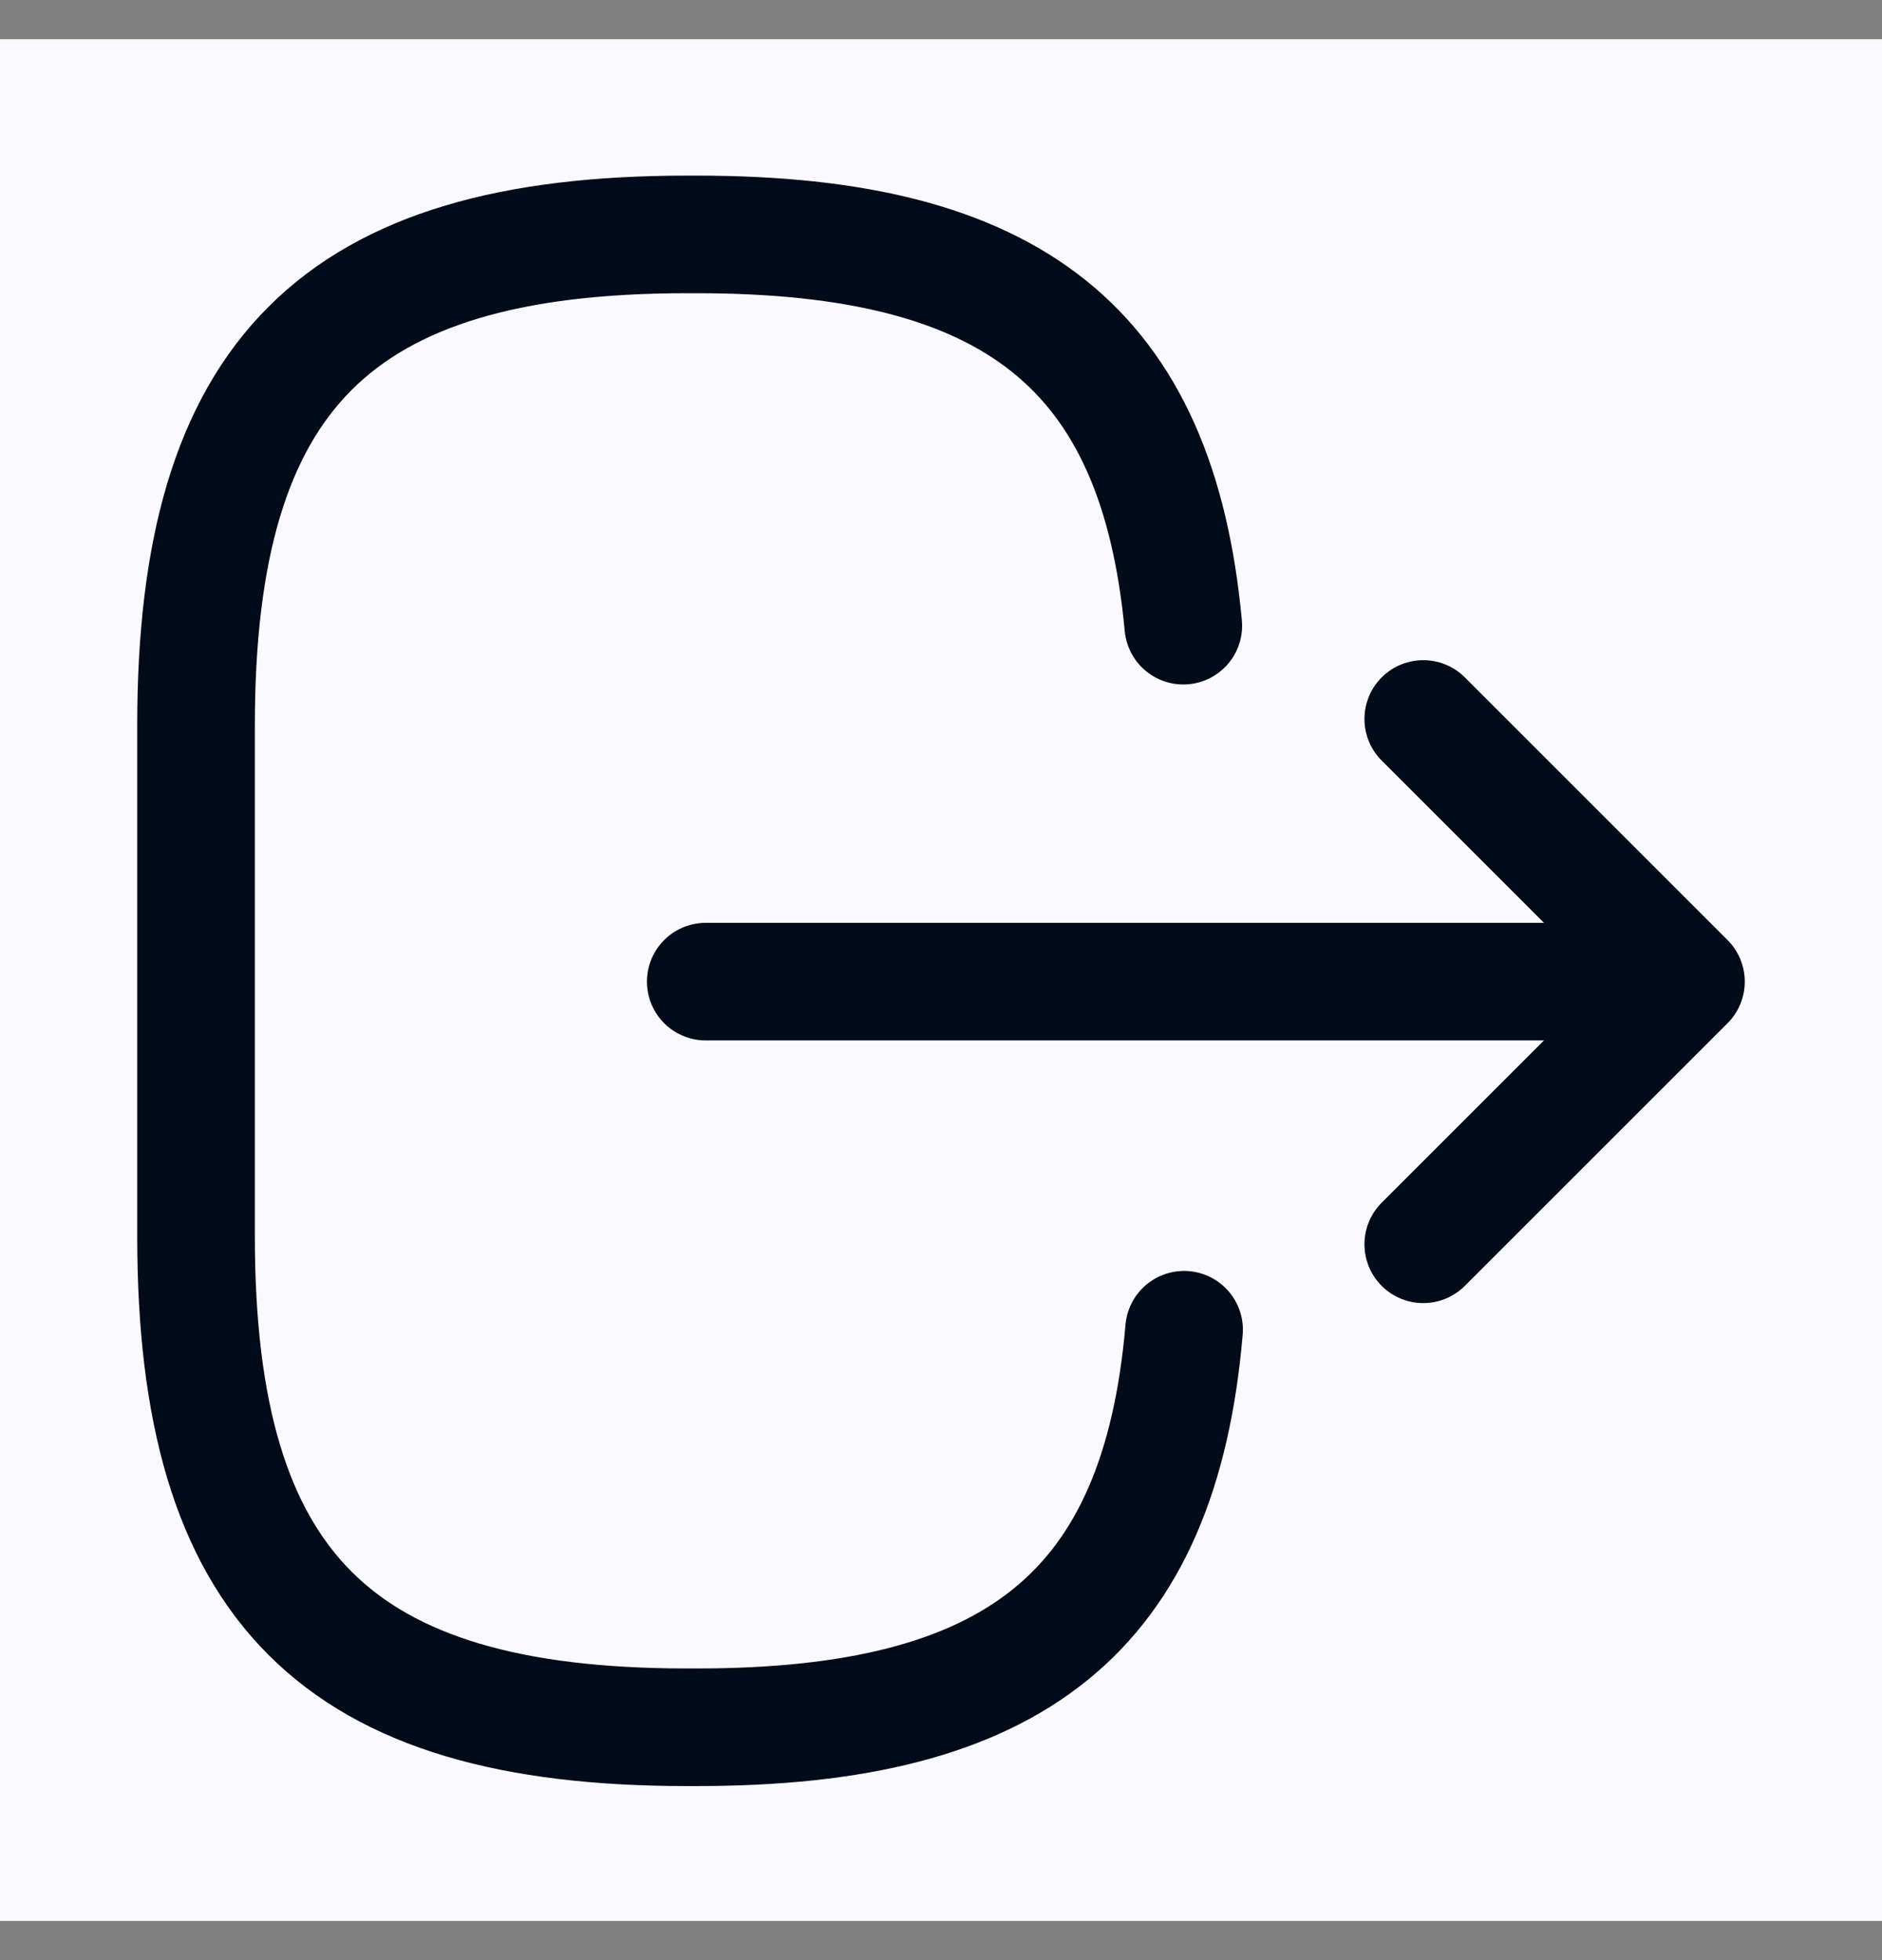 <svg width="24" height="25" viewBox="0 0 24 25" fill="none" xmlns="http://www.w3.org/2000/svg">
<rect x="0" y="0" width="24" height="25" fill="#808080" stroke="none"/>
<rect width="24" height="24" transform="translate(0 0.5)" fill="#FAF9FF"/>
<path d="M15.1 16.96C14.79 20.56 12.94 22.03 8.89 22.03H8.76C4.29 22.03 2.5 20.24 2.5 15.77V9.25C2.5 4.78 4.29 2.99 8.76 2.99H8.89C12.91 2.99 14.76 4.44 15.09 7.98M9 12.52L20.38 12.52M18.15 15.87L21.5 12.52L18.15 9.17" stroke="#020B19" stroke-width="1.5" stroke-linecap="round" stroke-linejoin="round"/>
</svg>
